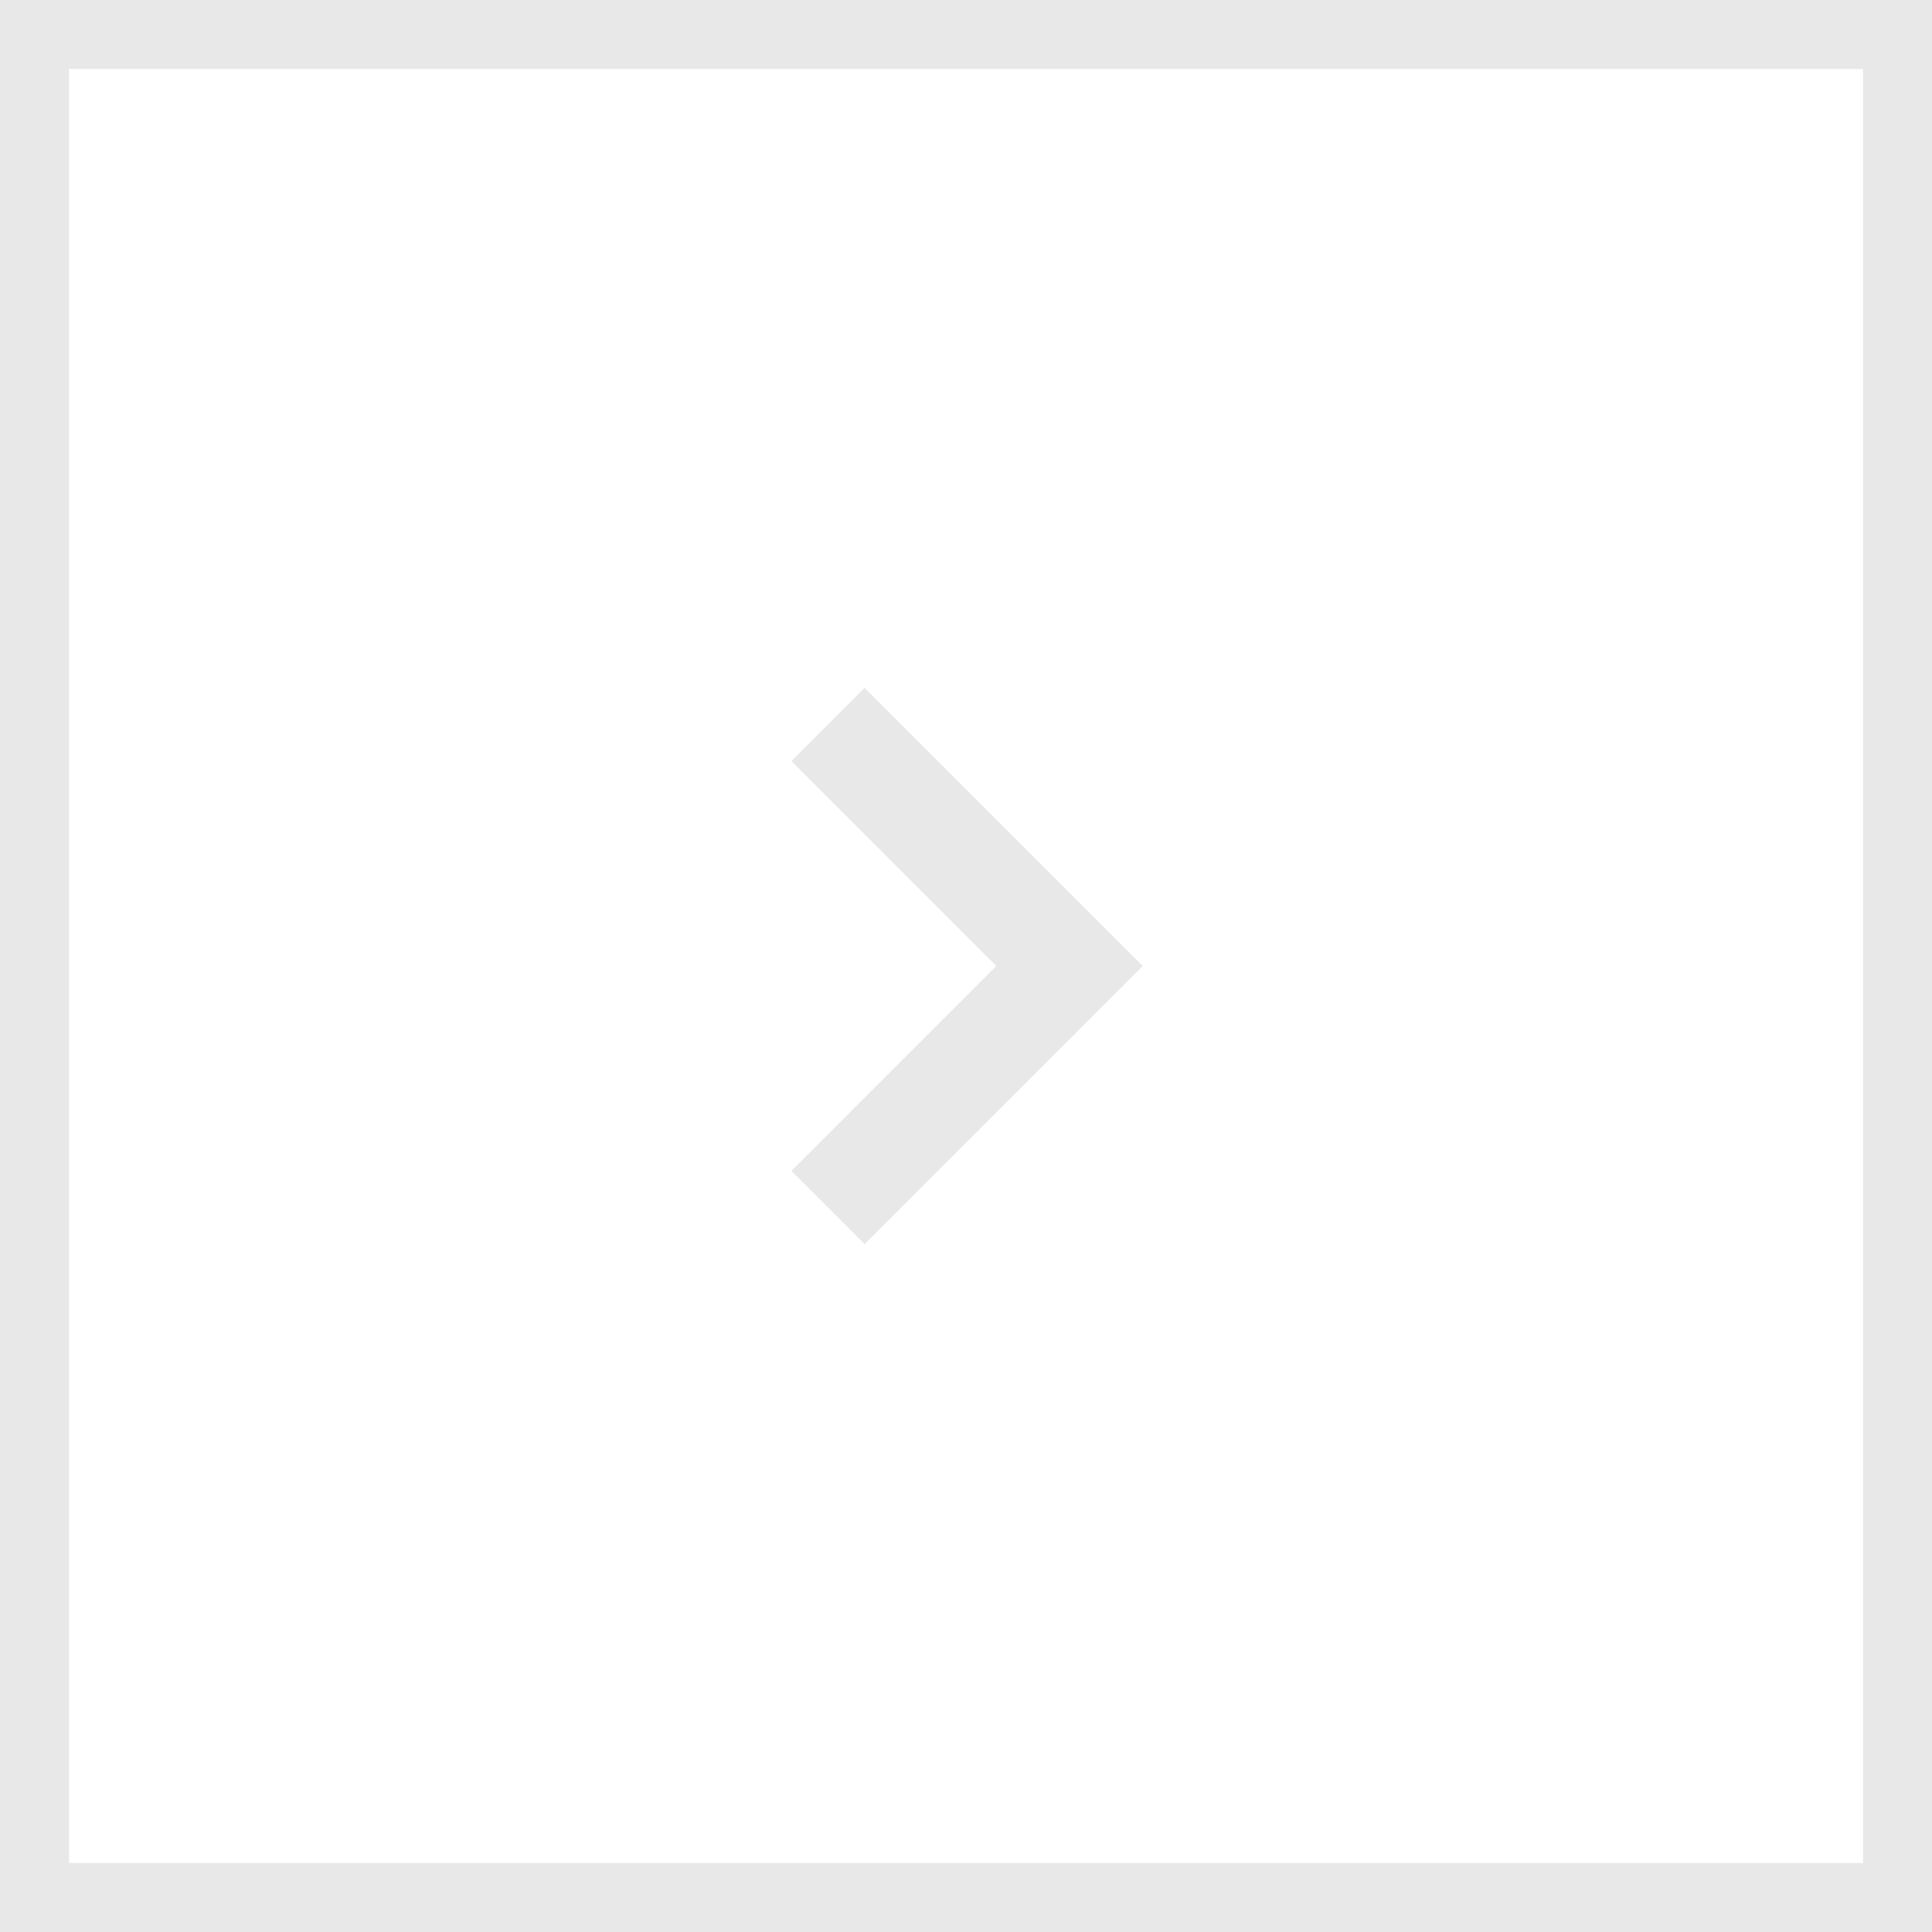 <svg width="56" height="56" viewBox="0 0 56 56" fill="none" xmlns="http://www.w3.org/2000/svg">
<rect x="0" y="0" width="56" height="56" fill="#333333" stroke="none"/>
<rect x="-1" y="1" width="54" height="54" transform="matrix(-1 0 0 1 54 0)" fill="white" stroke="#E8E8E9" stroke-width="2"/>
<path d="M24 21L31 28L24 35" stroke="#E8E8E9" stroke-width="3"/>
</svg>
